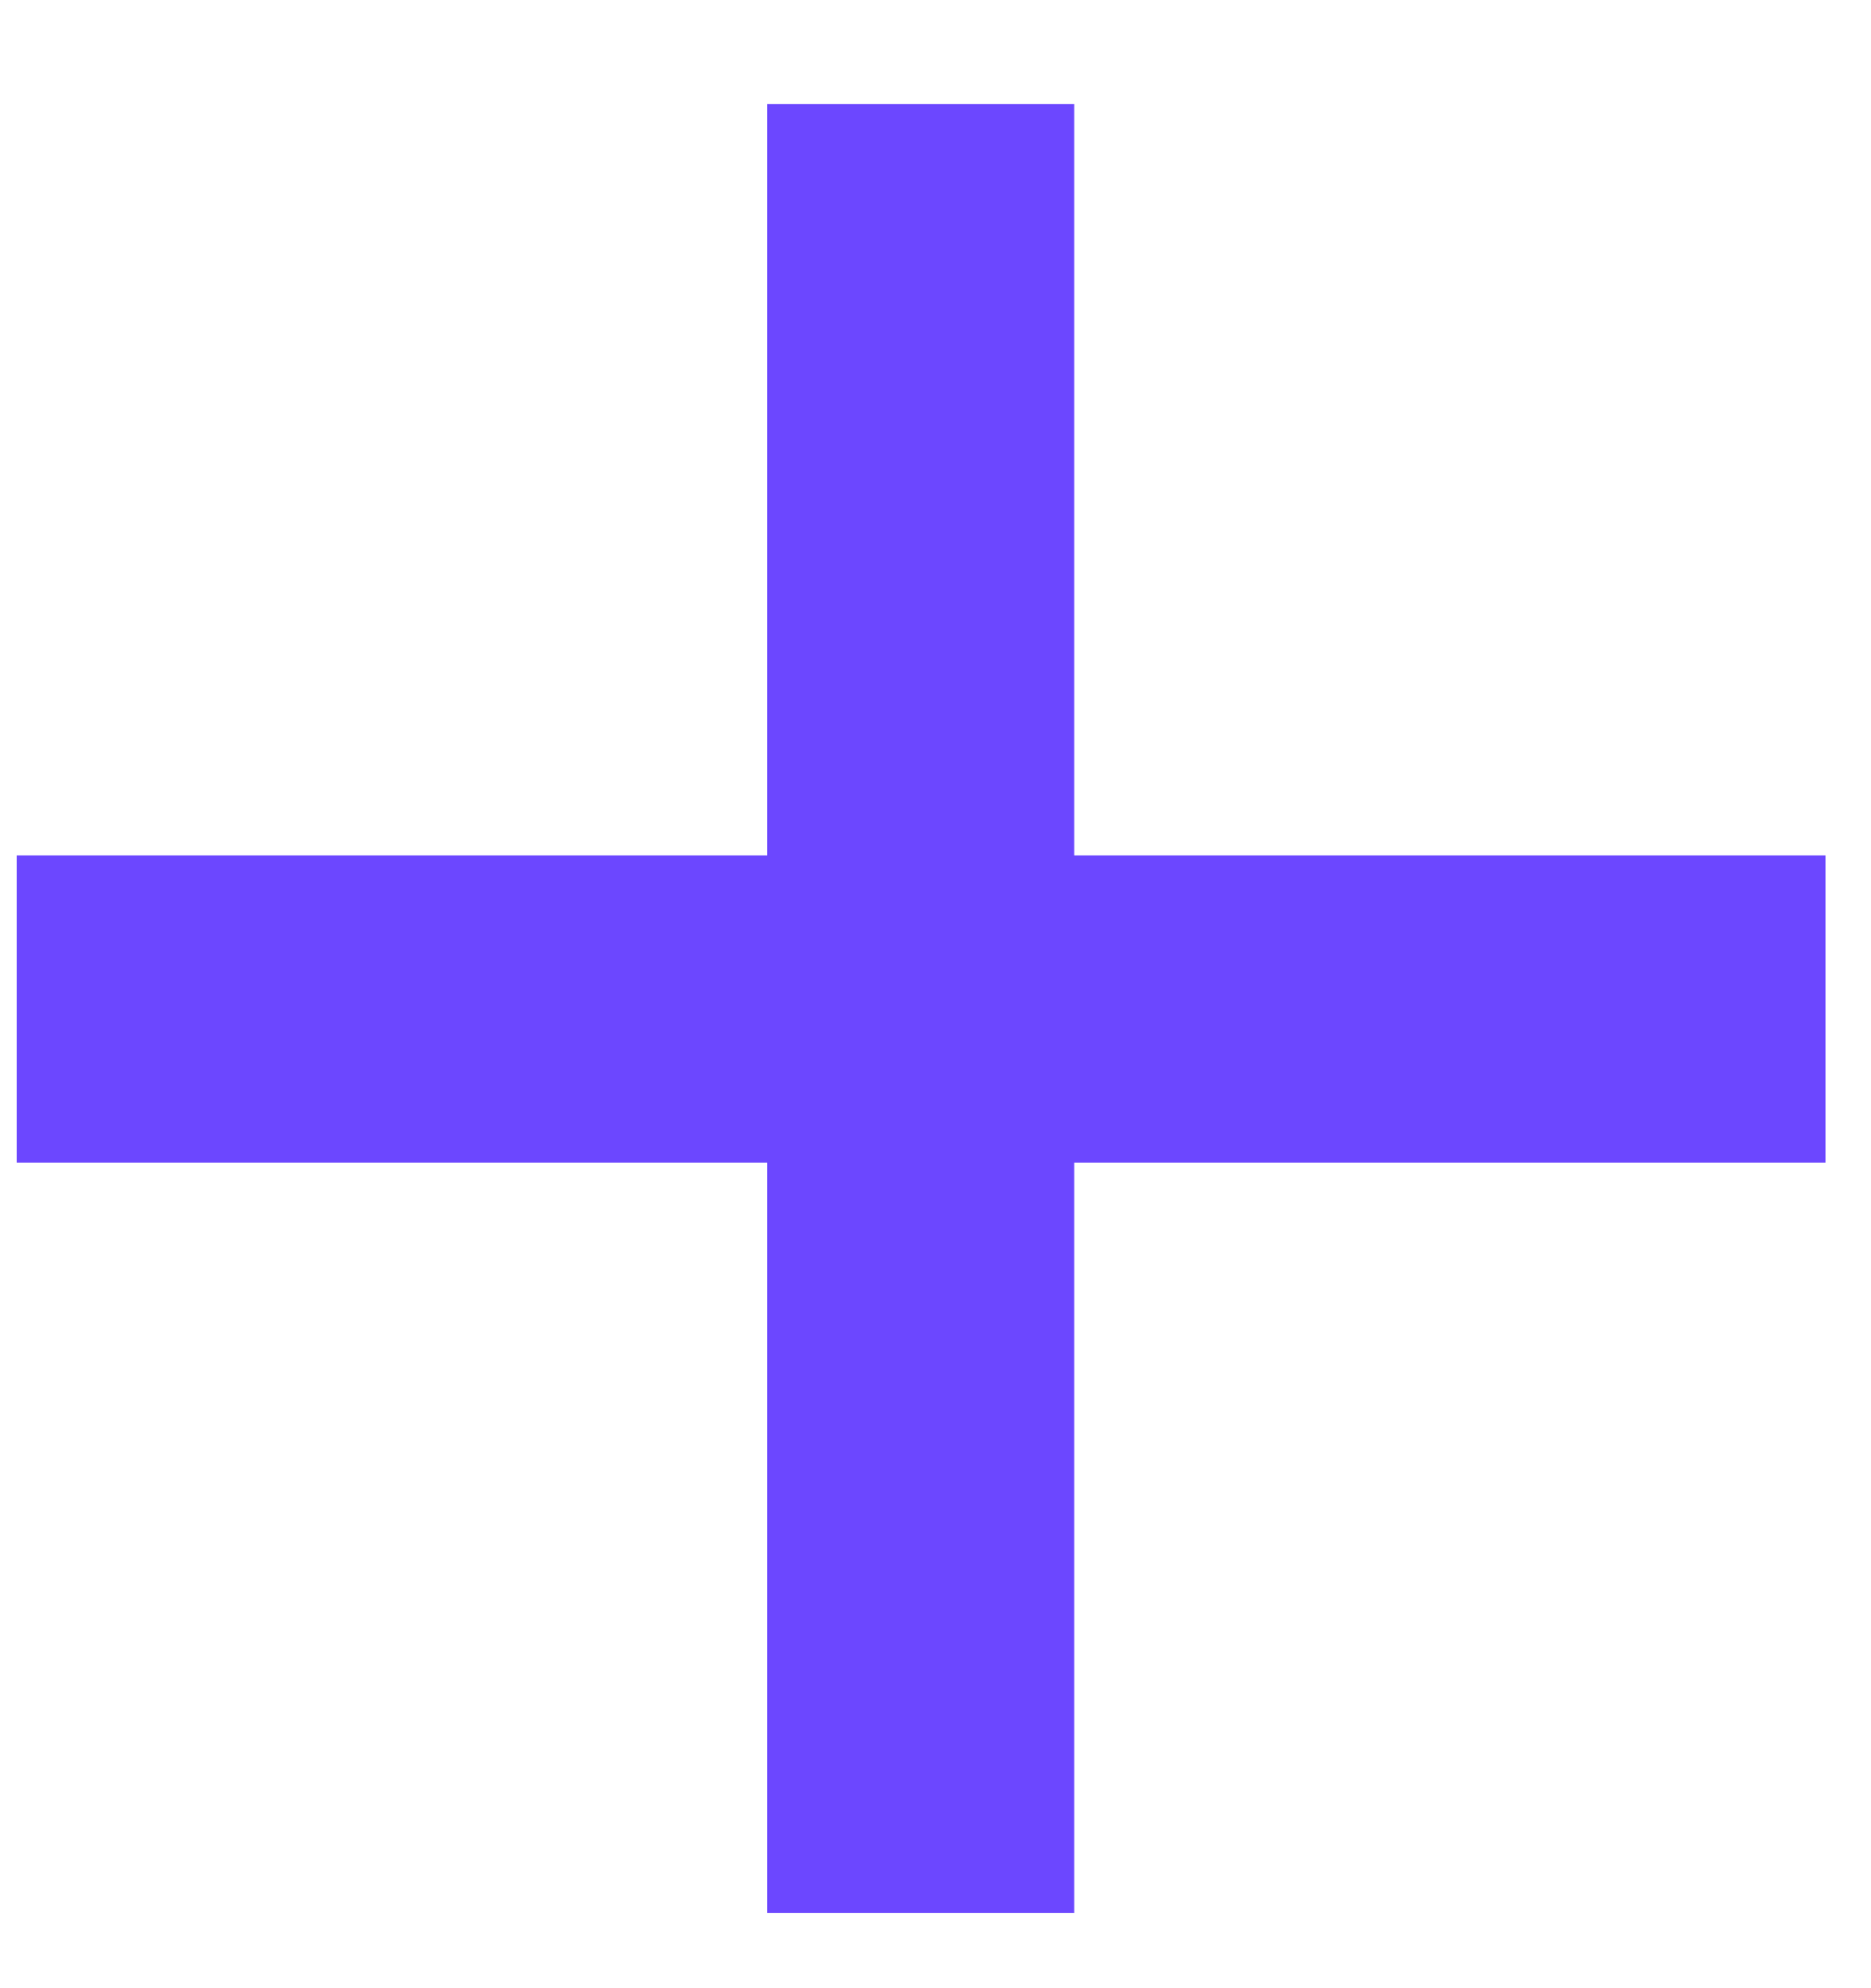 <svg width="16" height="17" viewBox="0 0 16 17" fill="none" xmlns="http://www.w3.org/2000/svg">
<path d="M6.562 16.359V0.891H9.188V16.359H6.562ZM0.141 9.938V7.312H15.609V9.938H0.141Z" fill="#6C47FF"/>
</svg>
